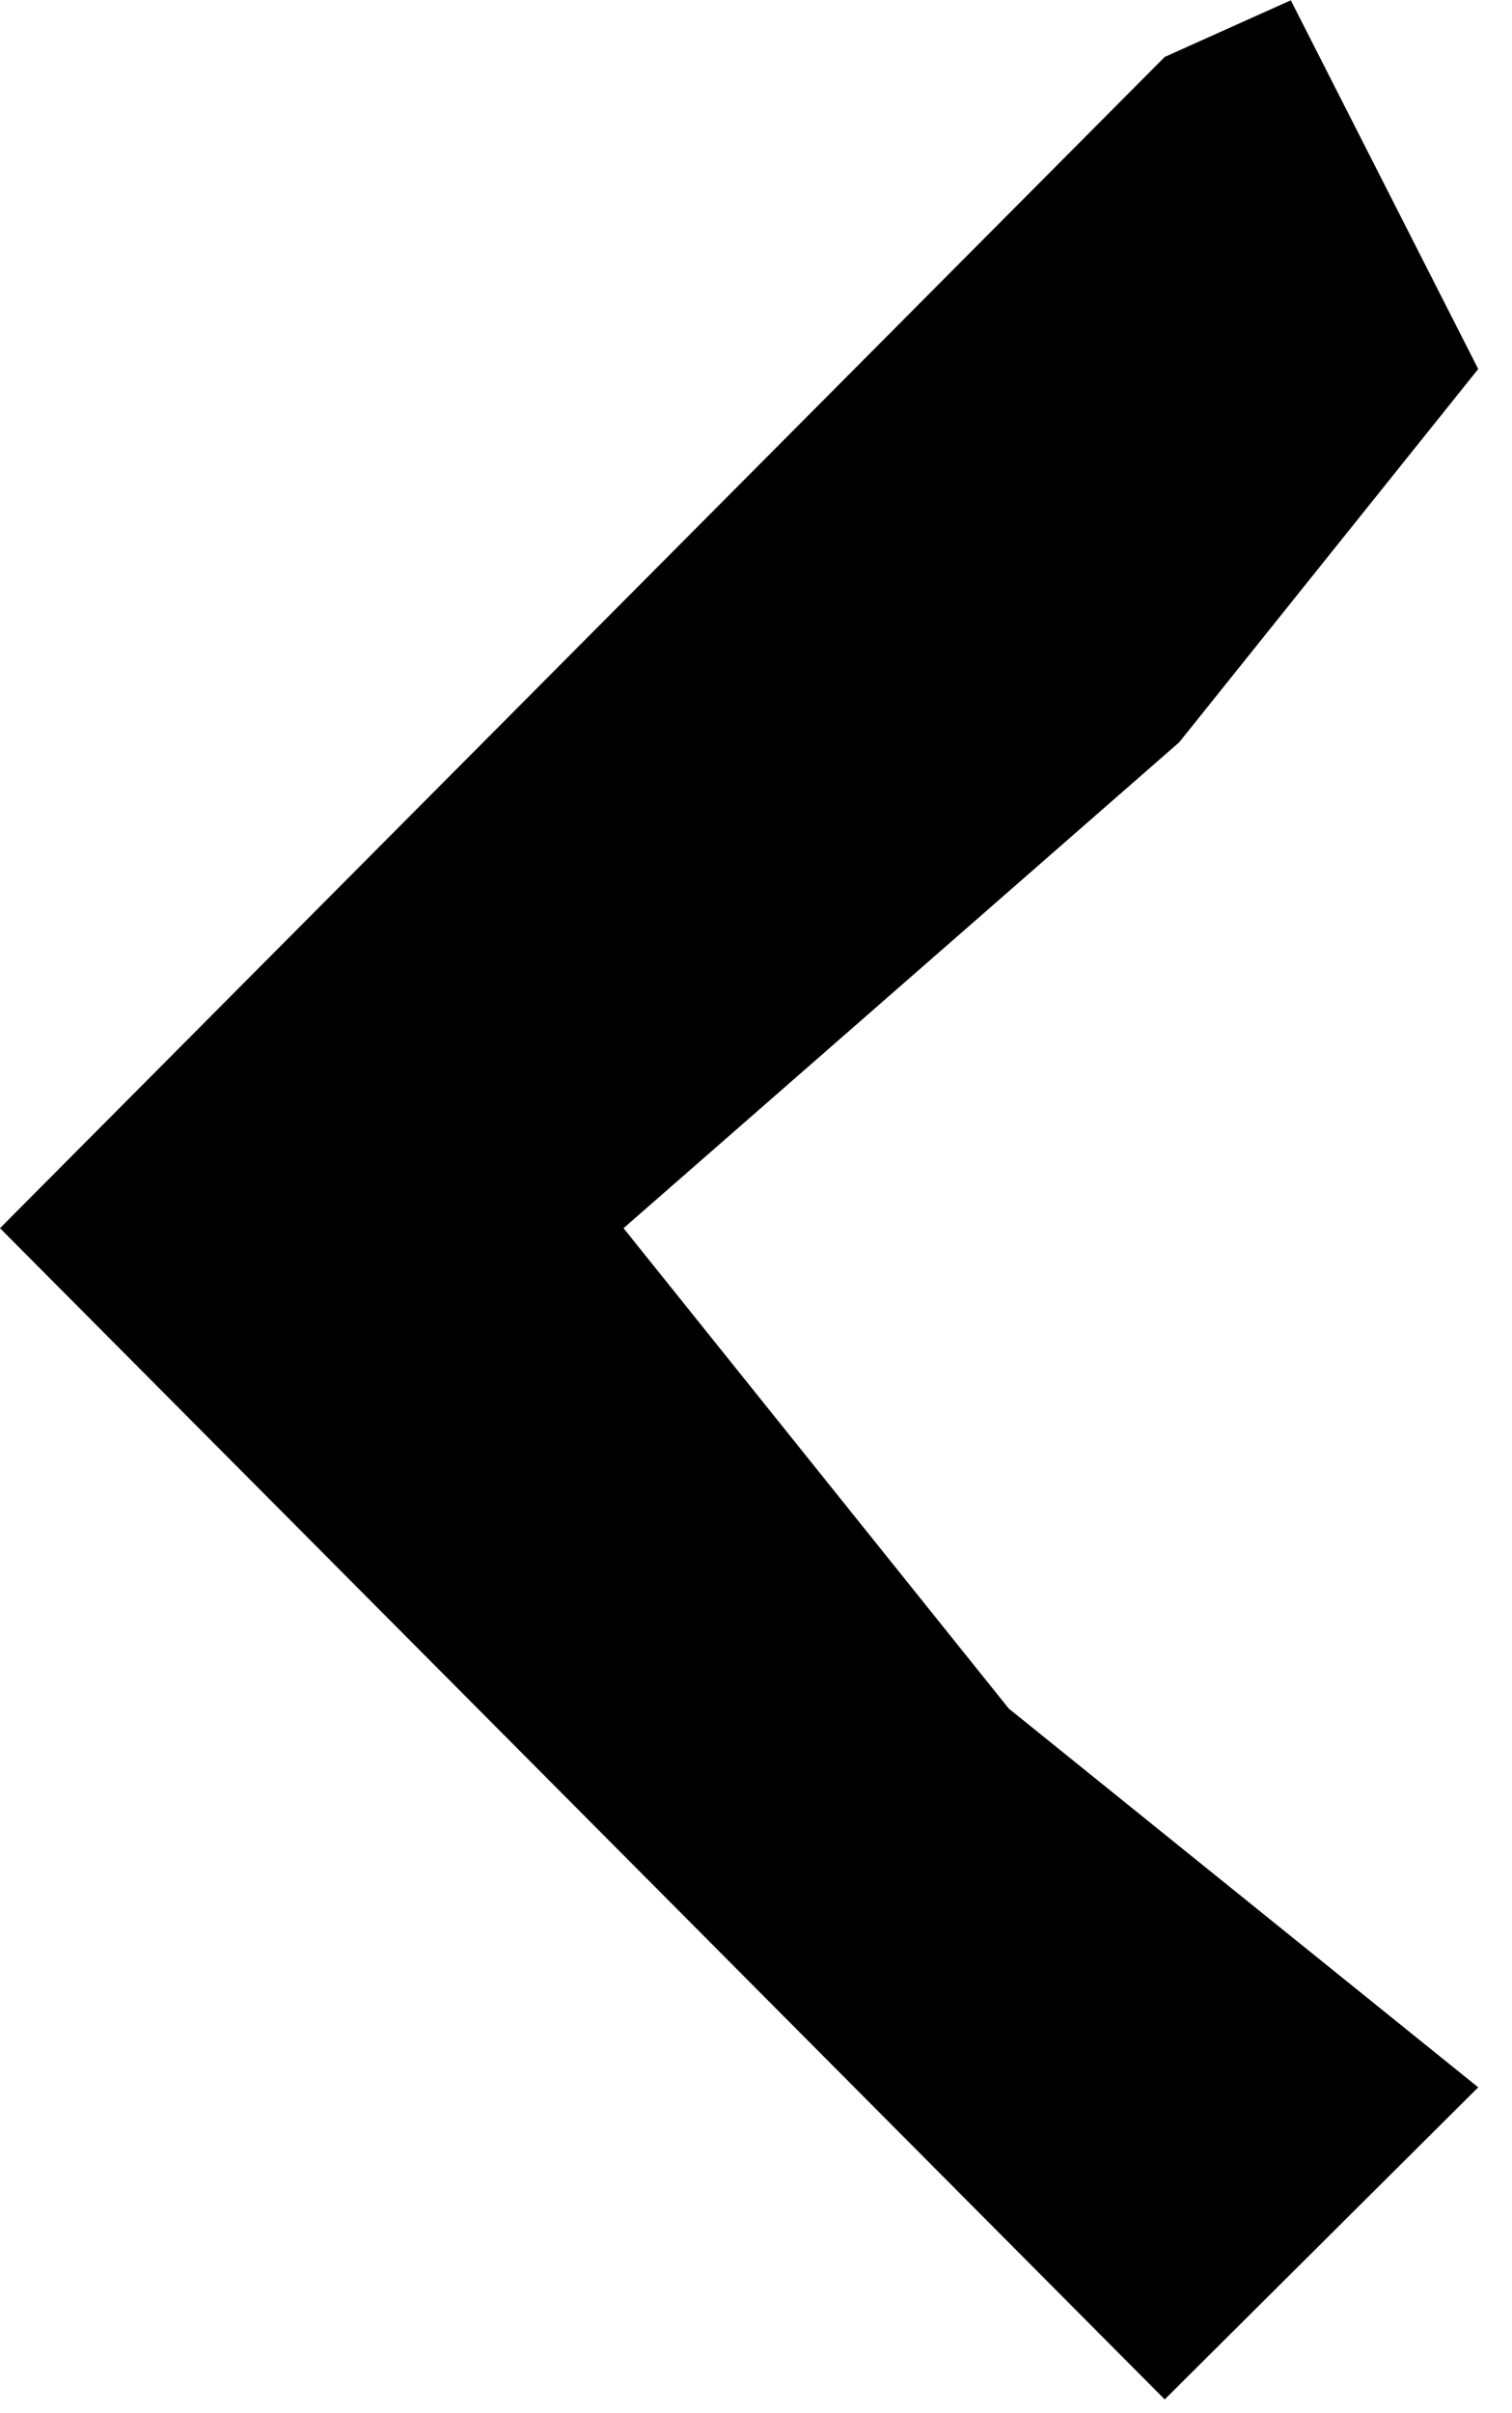 <?xml version="1.0" encoding="UTF-8" standalone="no"?>
<svg
   xmlns:dc="http://purl.org/dc/elements/1.1/"
   xmlns:cc="http://creativecommons.org/ns#"
   xmlns:rdf="http://www.w3.org/1999/02/22-rdf-syntax-ns#"
   xmlns:svg="http://www.w3.org/2000/svg"
   xmlns="http://www.w3.org/2000/svg"
   xmlns:sodipodi="http://sodipodi.sourceforge.net/DTD/sodipodi-0.dtd"
   xmlns:inkscape="http://www.inkscape.org/namespaces/inkscape"
   width="56.792"
   height="90.569"
   viewBox="0 0 56.792 90.569"
   version="1.1"
   id="svg4"
   sodipodi:docname="arrow-style-back.svg"
   inkscape:version="0.92.4 (5da689c313, 2019-01-14)">
  <defs
     id="defs8" />
  <sodipodi:namedview
     pagecolor="#ffffff"
     bordercolor="#666666"
     borderopacity="1"
     objecttolerance="10"
     gridtolerance="10"
     guidetolerance="10"
     inkscape:pageopacity="0"
     inkscape:pageshadow="2"
     inkscape:window-width="1366"
     inkscape:window-height="705"
     id="namedview6"
     showgrid="false"
     fit-margin-top="0"
     fit-margin-left="0"
     fit-margin-right="0"
     fit-margin-bottom="0"
     inkscape:showpageshadow="false"
     inkscape:pagecheckerboard="true"
     inkscape:zoom="2.4583333"
     inkscape:cx="-84.80678"
     inkscape:cy="39.461031"
     inkscape:window-x="-8"
     inkscape:window-y="-8"
     inkscape:window-maximized="1"
     inkscape:current-layer="svg4" />
  <path
     d="M 48.484,0.011 55.523,13.851 44.293,27.861 23.421,46.1 37.891,64.132 55.523,78.348 43.748,90.062 0,46.1 43.748,2.137 Z"
     id="path2"
     inkscape:connector-curvature="0"
     style="stroke-width:3.93"
     sodipodi:nodetypes="cccccccccc" />
</svg>
